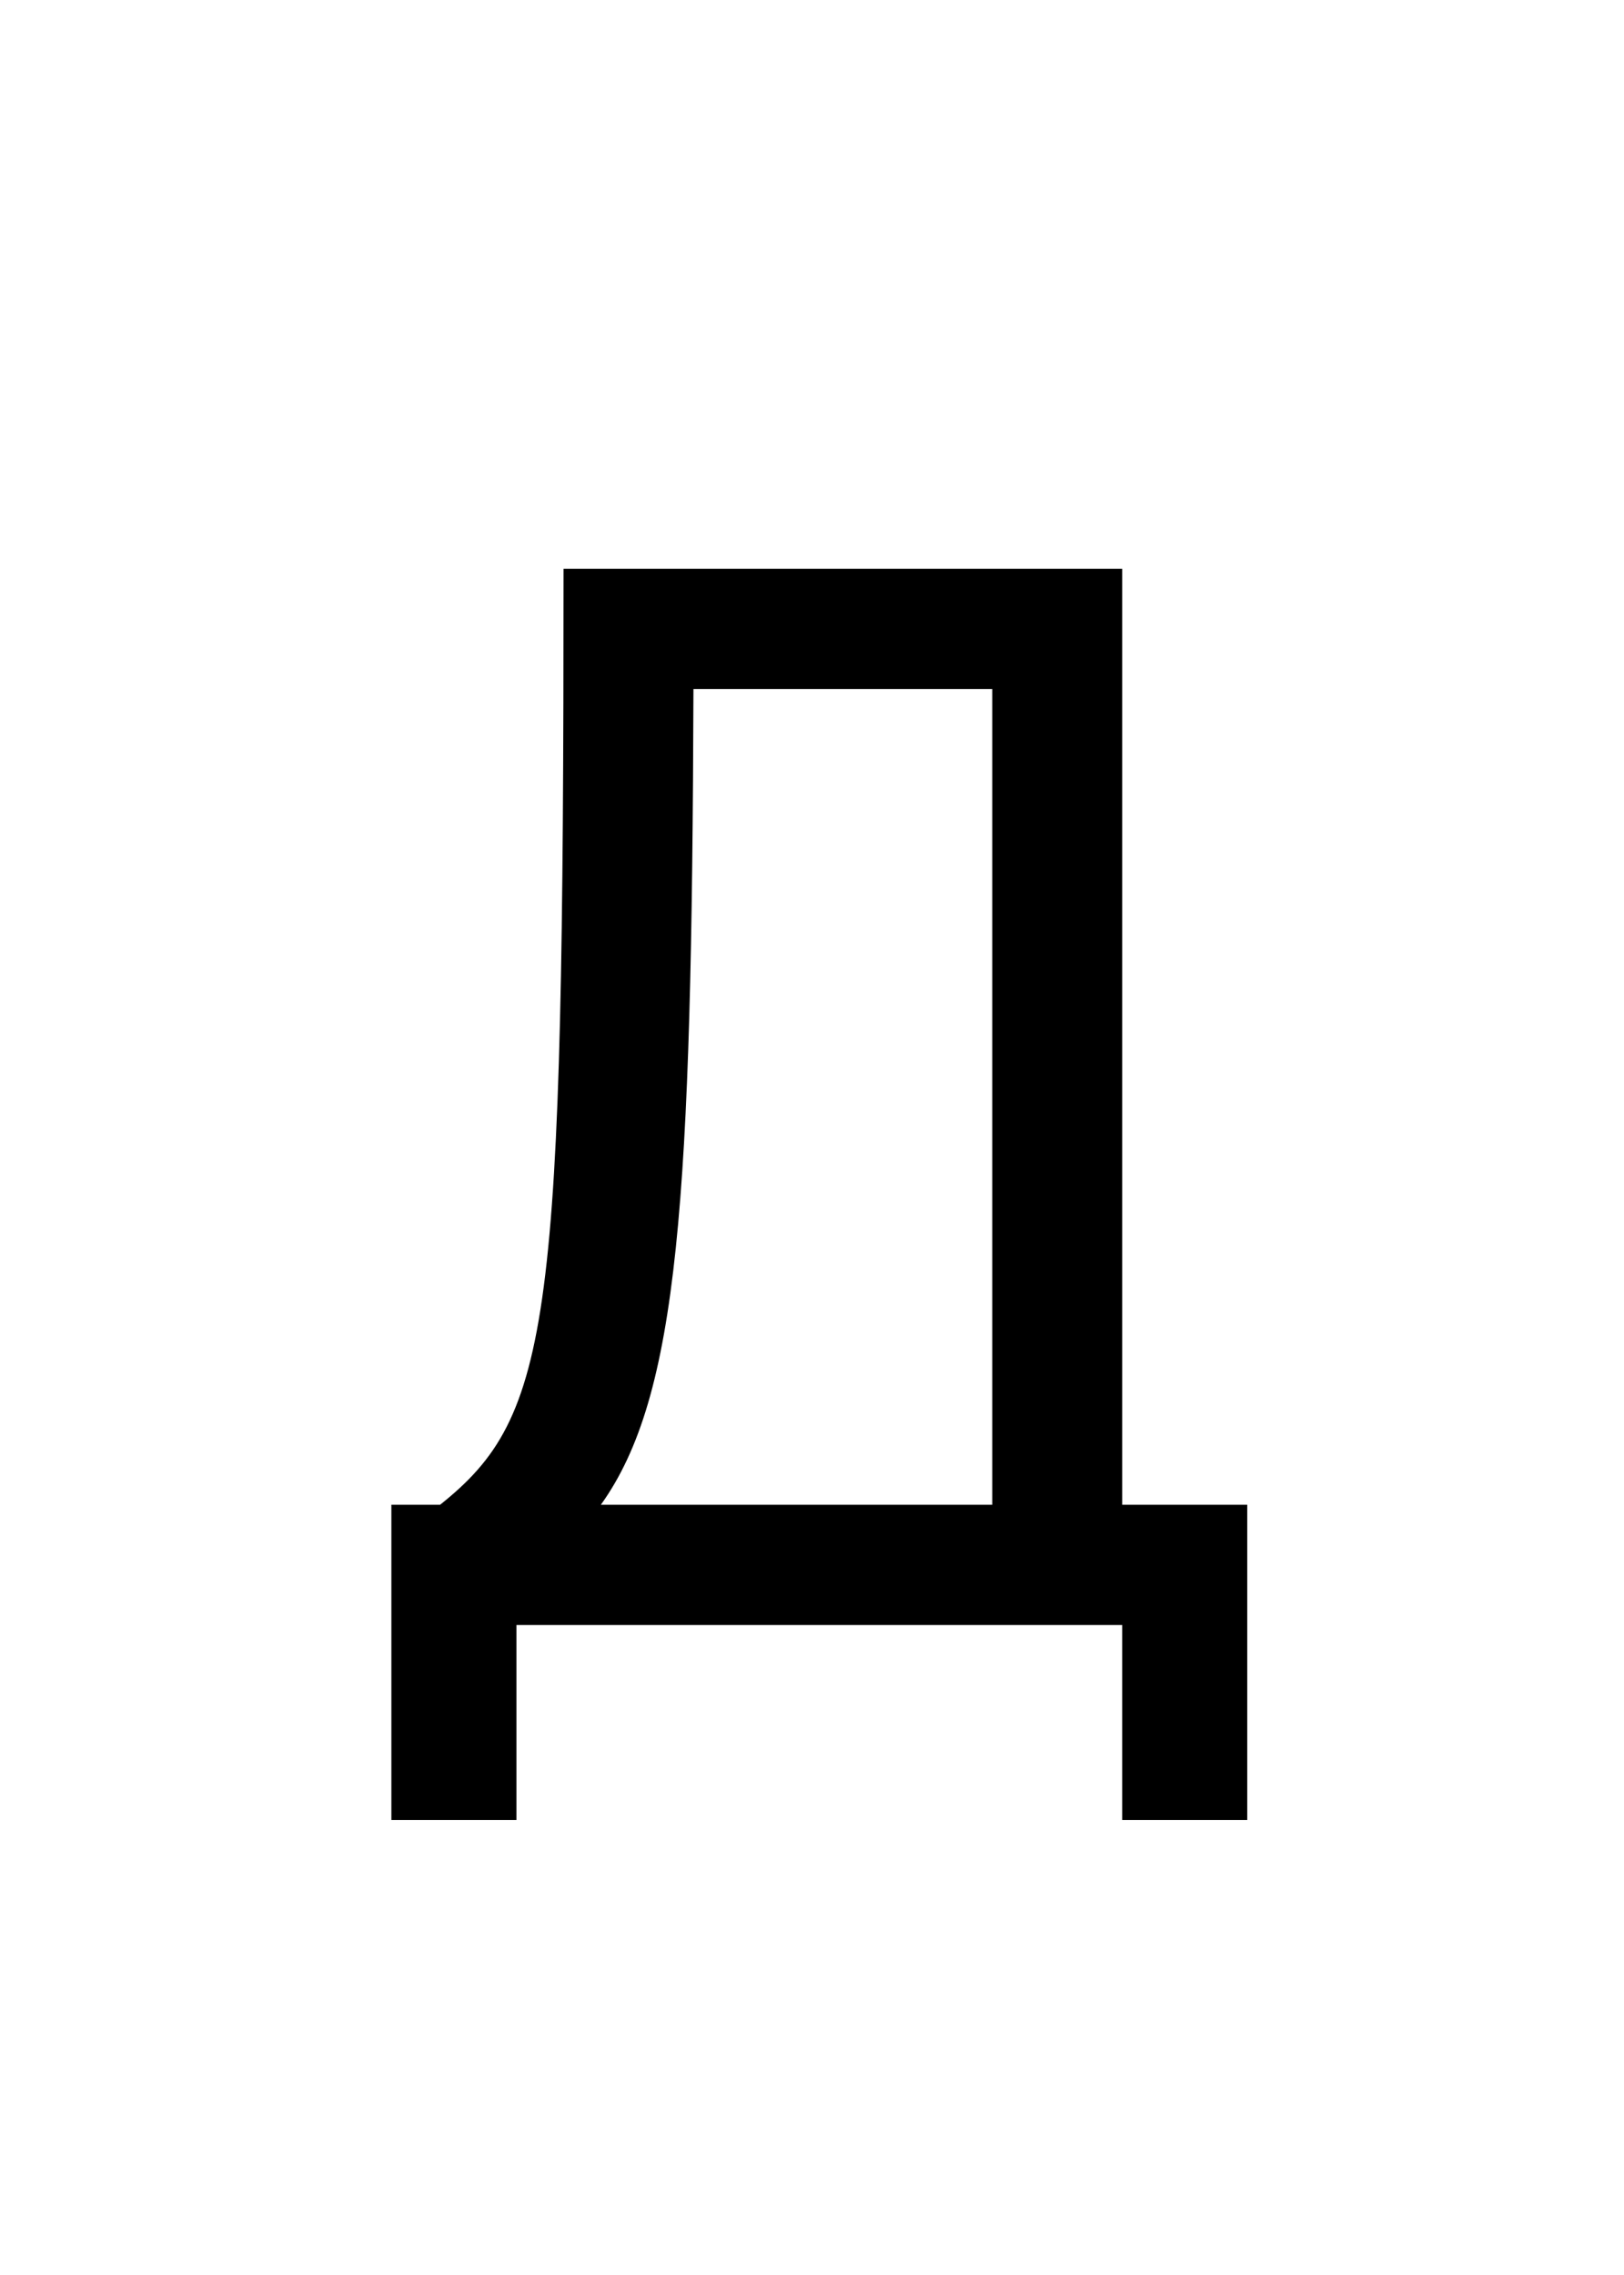 <?xml version="1.0" encoding="UTF-8" standalone="no"?>
<svg
   xmlns:dc="http://purl.org/dc/elements/1.1/"
   xmlns:cc="http://creativecommons.org/ns#"
   xmlns:rdf="http://www.w3.org/1999/02/22-rdf-syntax-ns#"
   xmlns:svg="http://www.w3.org/2000/svg"
   xmlns="http://www.w3.org/2000/svg"
   id="svg4"
   version="1.1"
   xml:space="default"
   font-size="0"
   preserveAspectRatio="xMidYMid"
   viewBox="0, 0, 20, 28"
   overflow="inherit"
   height="28"
   width="20"
   y="0"
   x="0">
  <defs
     id="defs8" />
  <g
     id="text2"
     style="font-size:20px;font-family:'Menoe Grotesque Pro';fill:#000000"
     aria-label="Д">
    <path
       id="path12"
       style="font-size:20px;font-family:'Menoe Grotesque Pro';fill:#000000"
       d="m 6.94,7 c 0,9.28 -0.14,10.42 -1.52,11.52 H 4.82 V 22.4 H 6.36 V 20 h 7.46 v 2.4 h 1.54 V 18.52 H 13.82 V 7 Z M 7.4,18.52 C 8.36,17.18 8.52,14.78 8.54,8.48 h 3.68 v 10.04 z" />
  </g>
</svg>
